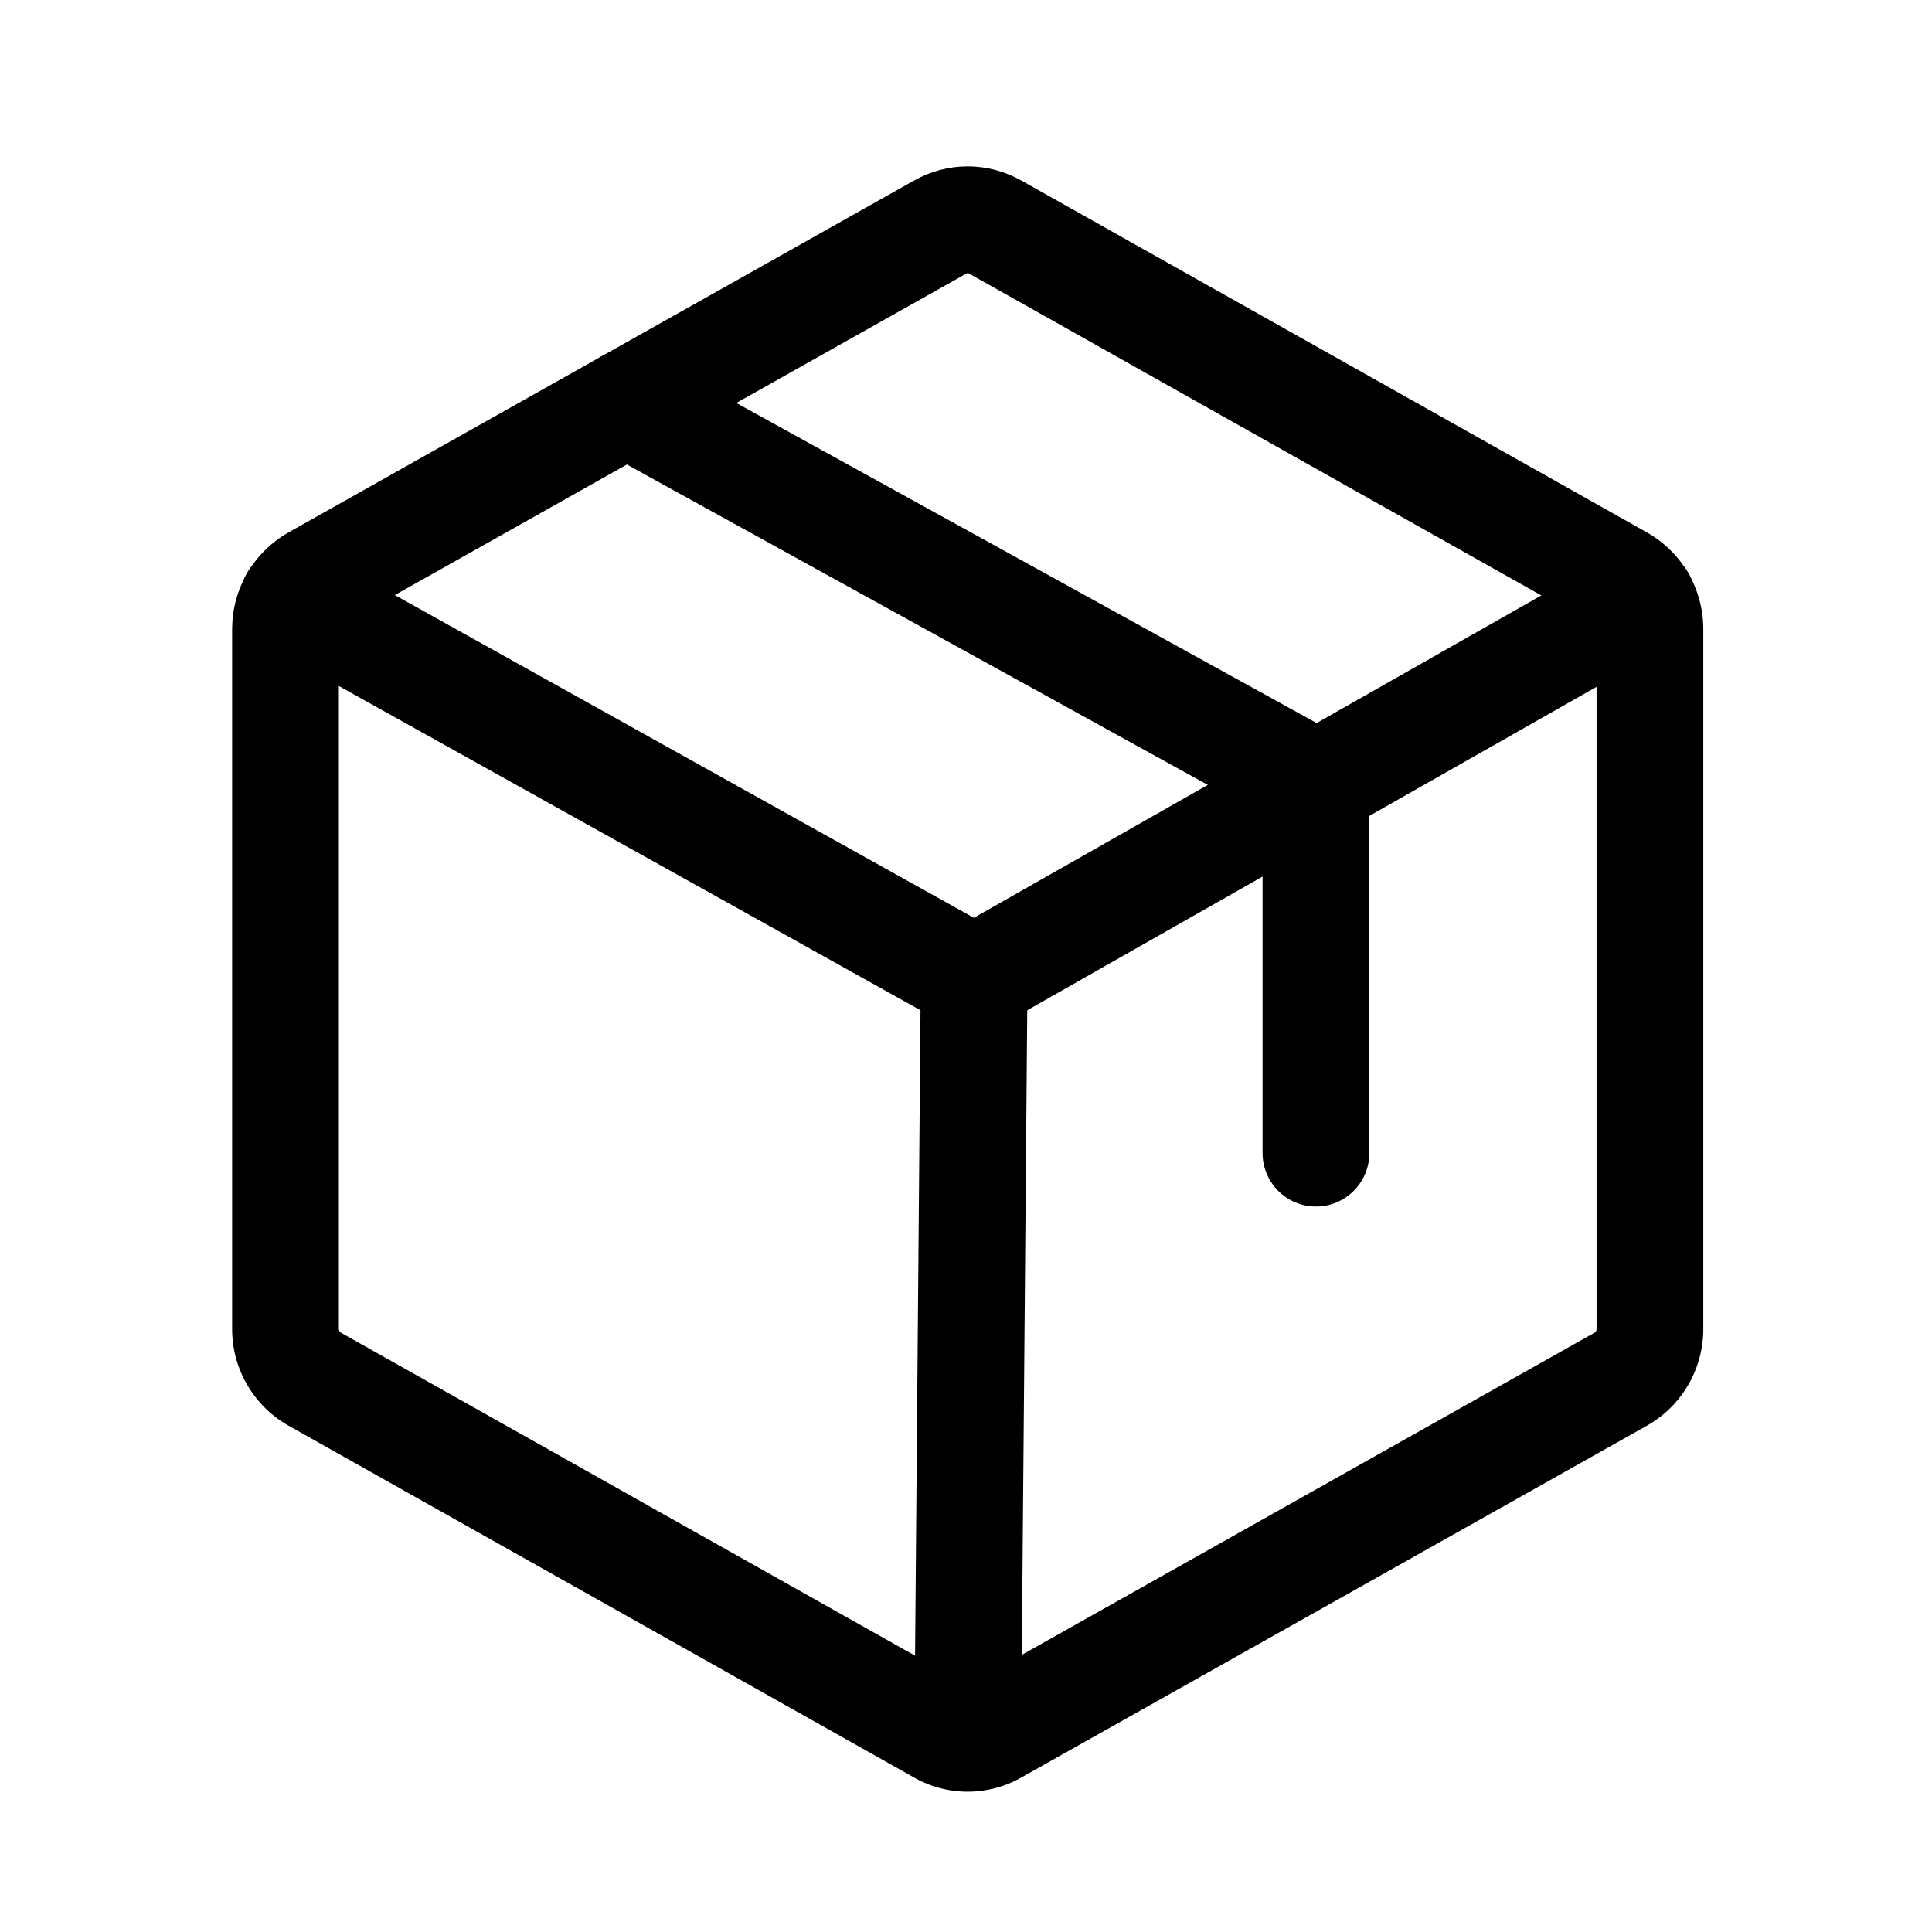<svg width="53" height="53" viewBox="0 0 53 53" fill="none" xmlns="http://www.w3.org/2000/svg">
<path d="M26.547 4.565C27.065 4.565 27.574 4.701 28.024 4.957L28.025 4.956L45.181 14.606L45.186 14.61C45.651 14.874 46.039 15.255 46.309 15.717C46.58 16.179 46.723 16.704 46.726 17.239V36.477C46.723 37.012 46.58 37.536 46.309 37.998C46.039 38.46 45.651 38.842 45.186 39.106L45.181 39.109L28.038 48.75C27.585 49.012 27.071 49.151 26.547 49.151C26.023 49.151 25.508 49.013 25.055 48.751V48.75L7.914 39.109L7.908 39.106C7.443 38.842 7.056 38.46 6.786 37.998C6.515 37.536 6.371 37.012 6.368 36.477V17.239L6.376 17.039C6.409 16.574 6.549 16.121 6.786 15.717C7.056 15.256 7.443 14.874 7.908 14.61L7.914 14.606L25.069 4.956V4.957C25.519 4.7 26.029 4.565 26.547 4.565ZM26.518 7.5C26.514 7.502 26.509 7.506 26.504 7.508L9.354 17.155L9.33 17.173C9.323 17.18 9.317 17.188 9.312 17.197C9.302 17.214 9.296 17.234 9.296 17.254V36.461L9.3 36.49C9.302 36.5 9.307 36.51 9.312 36.519C9.322 36.536 9.336 36.55 9.353 36.56L26.504 46.208C26.509 46.21 26.514 46.214 26.518 46.216C26.527 46.221 26.537 46.224 26.547 46.224C26.557 46.224 26.567 46.221 26.576 46.216L26.59 46.208L43.74 36.561L43.764 36.543C43.771 36.536 43.778 36.528 43.783 36.519C43.793 36.502 43.798 36.481 43.798 36.461V17.254C43.798 17.234 43.793 17.214 43.783 17.197C43.773 17.18 43.758 17.165 43.74 17.155V17.154L26.59 7.508C26.585 7.506 26.58 7.503 26.576 7.5C26.567 7.495 26.557 7.492 26.547 7.492C26.537 7.492 26.527 7.495 26.518 7.5Z" fill="black"/>
<path d="M34.636 31.634V22.361L16.483 12.349L16.355 12.27C15.745 11.847 15.542 11.023 15.908 10.36C16.274 9.696 17.079 9.429 17.762 9.719L17.897 9.785L36.807 20.215C37.274 20.473 37.564 20.964 37.564 21.497V31.634C37.564 32.443 36.908 33.098 36.1 33.098C35.292 33.098 34.637 32.443 34.636 31.634Z" fill="black"/>
<path d="M44.325 15.174C45.028 14.775 45.922 15.022 46.321 15.724C46.72 16.427 46.474 17.321 45.771 17.721L27.446 28.131C27.001 28.383 26.456 28.385 26.01 28.136L7.334 17.726L7.207 17.646C6.599 17.221 6.399 16.397 6.768 15.735C7.137 15.073 7.944 14.809 8.625 15.103L8.759 15.169L26.716 25.178L44.325 15.174Z" fill="black"/>
<path d="M26.735 25.394C27.544 25.401 28.193 26.062 28.187 26.87L28.011 47.691C28.004 48.499 27.343 49.149 26.535 49.142C25.727 49.136 25.077 48.475 25.084 47.666L25.259 26.845C25.266 26.037 25.927 25.387 26.735 25.394Z" fill="black"/>
</svg>
